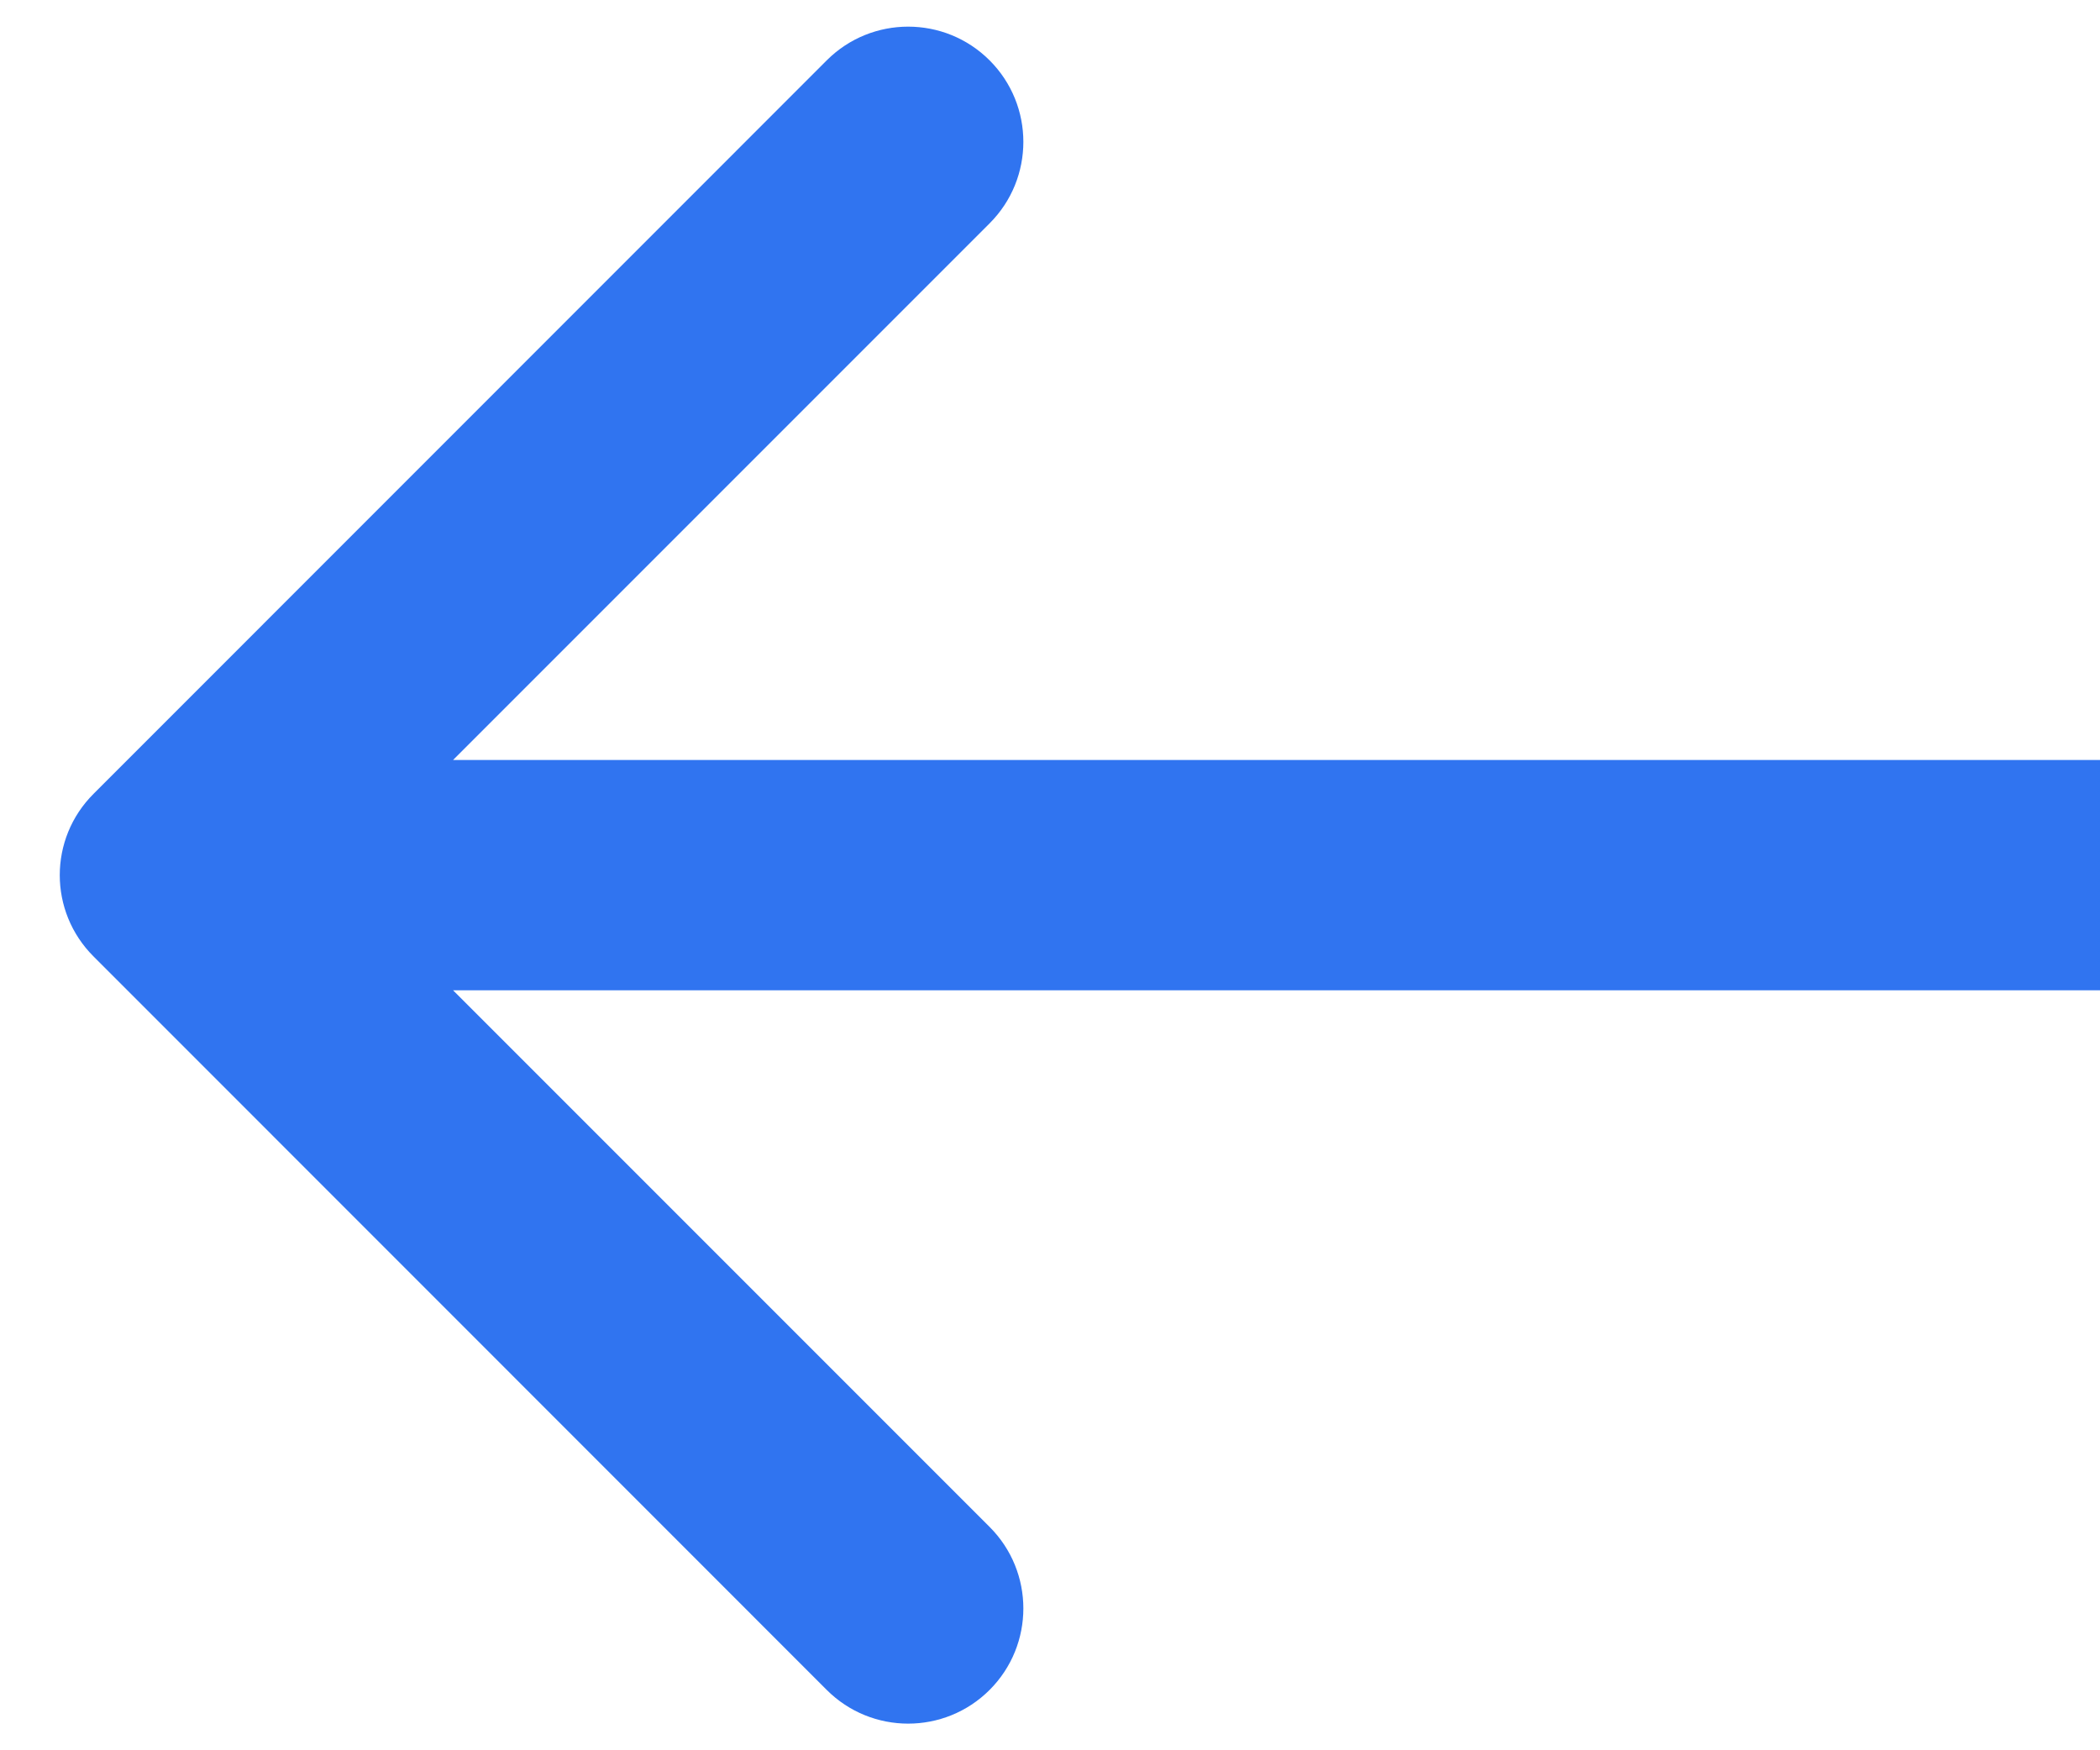 <svg width="12" height="10" viewBox="0 0 12 10" fill="none" xmlns="http://www.w3.org/2000/svg">
<path d="M0.535 4.535C0.277 4.792 0.277 5.208 0.535 5.465L4.724 9.655C4.981 9.912 5.398 9.912 5.655 9.655C5.912 9.398 5.912 8.981 5.655 8.724L1.931 5L5.655 1.276C5.912 1.019 5.912 0.602 5.655 0.345C5.398 0.088 4.981 0.088 4.724 0.345L0.535 4.535ZM12 4.342L1 4.342L1 5.658L12 5.658L12 4.342Z" fill="#3074F0"/>
</svg>
